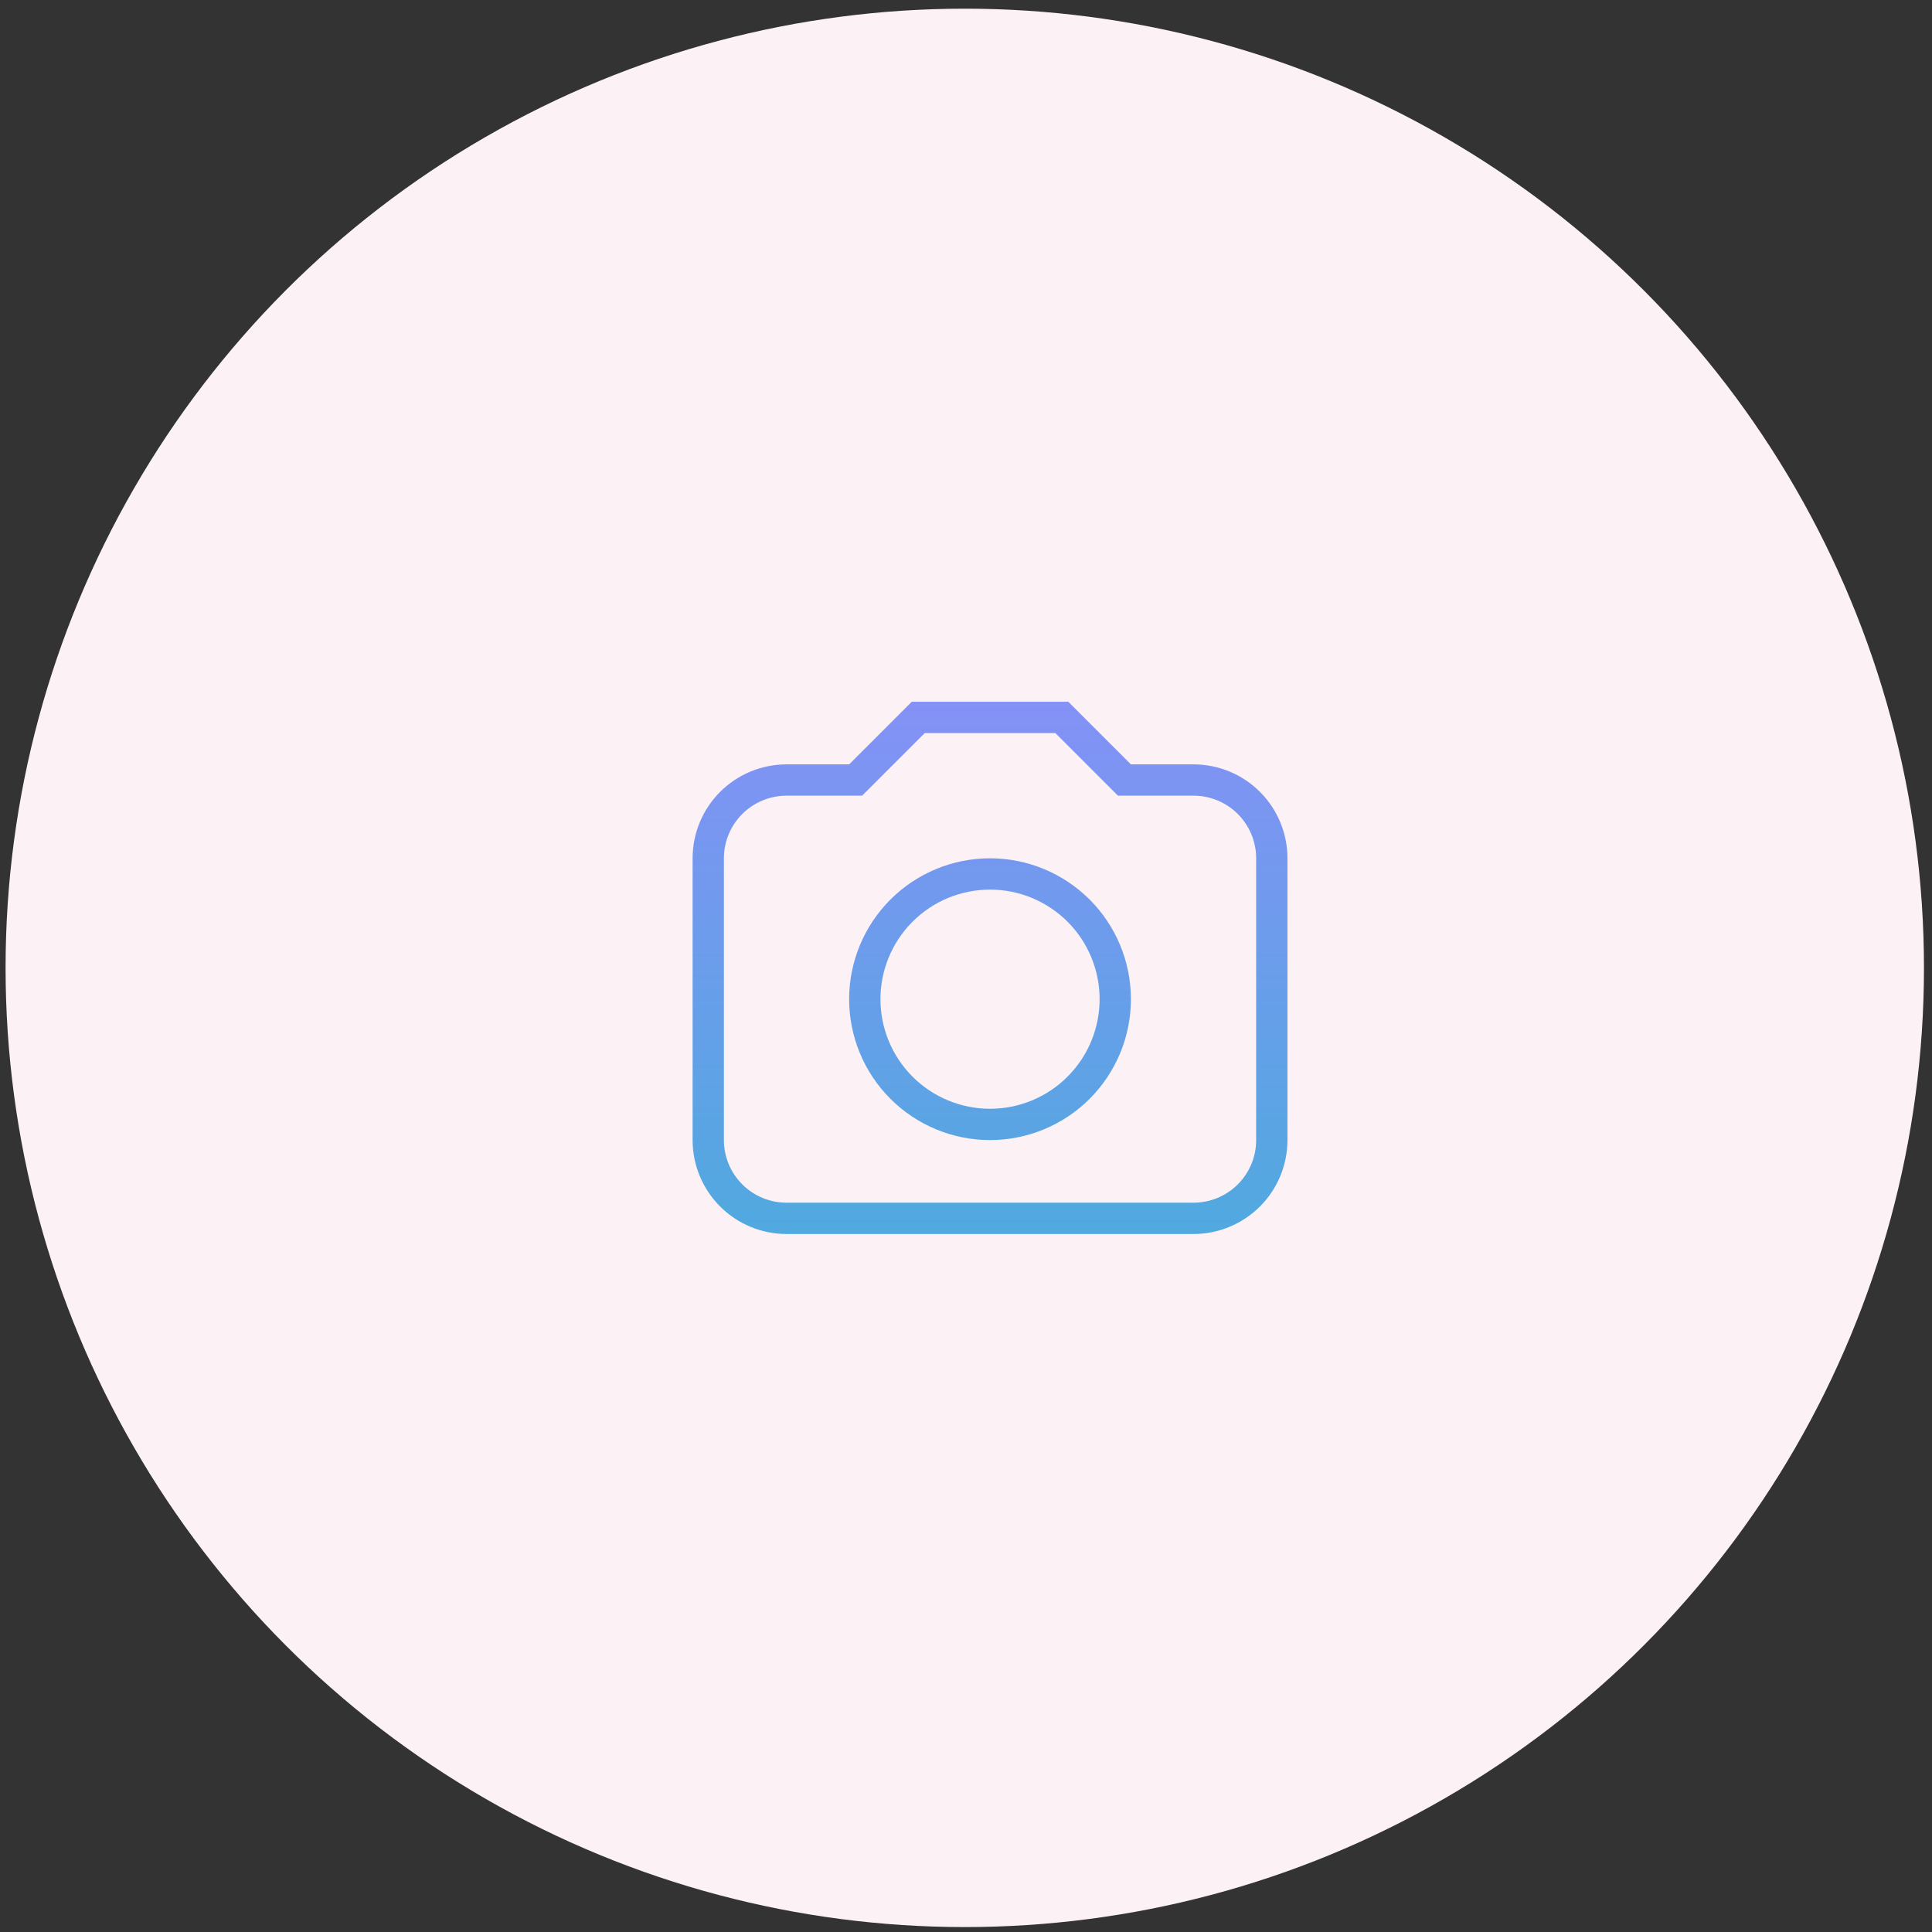 <svg width="201" height="201" viewBox="0 0 201 201" fill="none" xmlns="http://www.w3.org/2000/svg">
<rect x="0" y="0" width="201" height="201" fill="#333333" stroke="none"/>
<circle cx="100.372" cy="100.695" r="99.792" fill="#FCF2F5"/>
<path d="M103 89.295C106.887 89.295 110.616 90.839 113.365 93.588C116.113 96.337 117.658 100.065 117.658 103.952C117.658 107.84 116.113 111.568 113.365 114.317C110.616 117.066 106.887 118.61 103 118.61C99.113 118.61 95.384 117.066 92.635 114.317C89.887 111.568 88.342 107.84 88.342 103.952C88.342 100.065 89.887 96.337 92.635 93.588C95.384 90.839 99.113 89.295 103 89.295ZM103 92.552C99.976 92.552 97.077 93.753 94.939 95.891C92.801 98.029 91.6 100.929 91.6 103.952C91.6 106.976 92.801 109.876 94.939 112.014C97.077 114.152 99.976 115.353 103 115.353C106.024 115.353 108.923 114.152 111.061 112.014C113.199 109.876 114.4 106.976 114.4 103.952C114.4 100.929 113.199 98.029 111.061 95.891C108.923 93.753 106.024 92.552 103 92.552ZM81.828 79.523H88.342L94.857 73.008H111.143L117.658 79.523H124.172C126.764 79.523 129.249 80.552 131.082 82.385C132.914 84.218 133.944 86.703 133.944 89.295V118.61C133.944 121.202 132.914 123.687 131.082 125.52C129.249 127.352 126.764 128.382 124.172 128.382H81.828C79.236 128.382 76.751 127.352 74.918 125.52C73.086 123.687 72.056 121.202 72.056 118.61V89.295C72.056 86.703 73.086 84.218 74.918 82.385C76.751 80.552 79.236 79.523 81.828 79.523ZM96.205 76.266L89.691 82.78H81.828C80.1 82.78 78.443 83.466 77.222 84.688C76 85.91 75.313 87.567 75.313 89.295V118.61C75.313 120.338 76 121.995 77.222 123.216C78.443 124.438 80.1 125.124 81.828 125.124H124.172C125.9 125.124 127.557 124.438 128.779 123.216C130 121.995 130.687 120.338 130.687 118.61V89.295C130.687 87.567 130 85.91 128.779 84.688C127.557 83.466 125.9 82.78 124.172 82.78H116.309L109.795 76.266H96.205Z" fill="url(#paint0_linear)"/>
<defs>
<linearGradient id="paint0_linear" x1="103" y1="73.008" x2="103" y2="128.382" gradientUnits="userSpaceOnUse">
<stop stop-color="#8491F6"/>
<stop offset="1" stop-color="#50A9DF"/>
</linearGradient>
</defs>
</svg>
